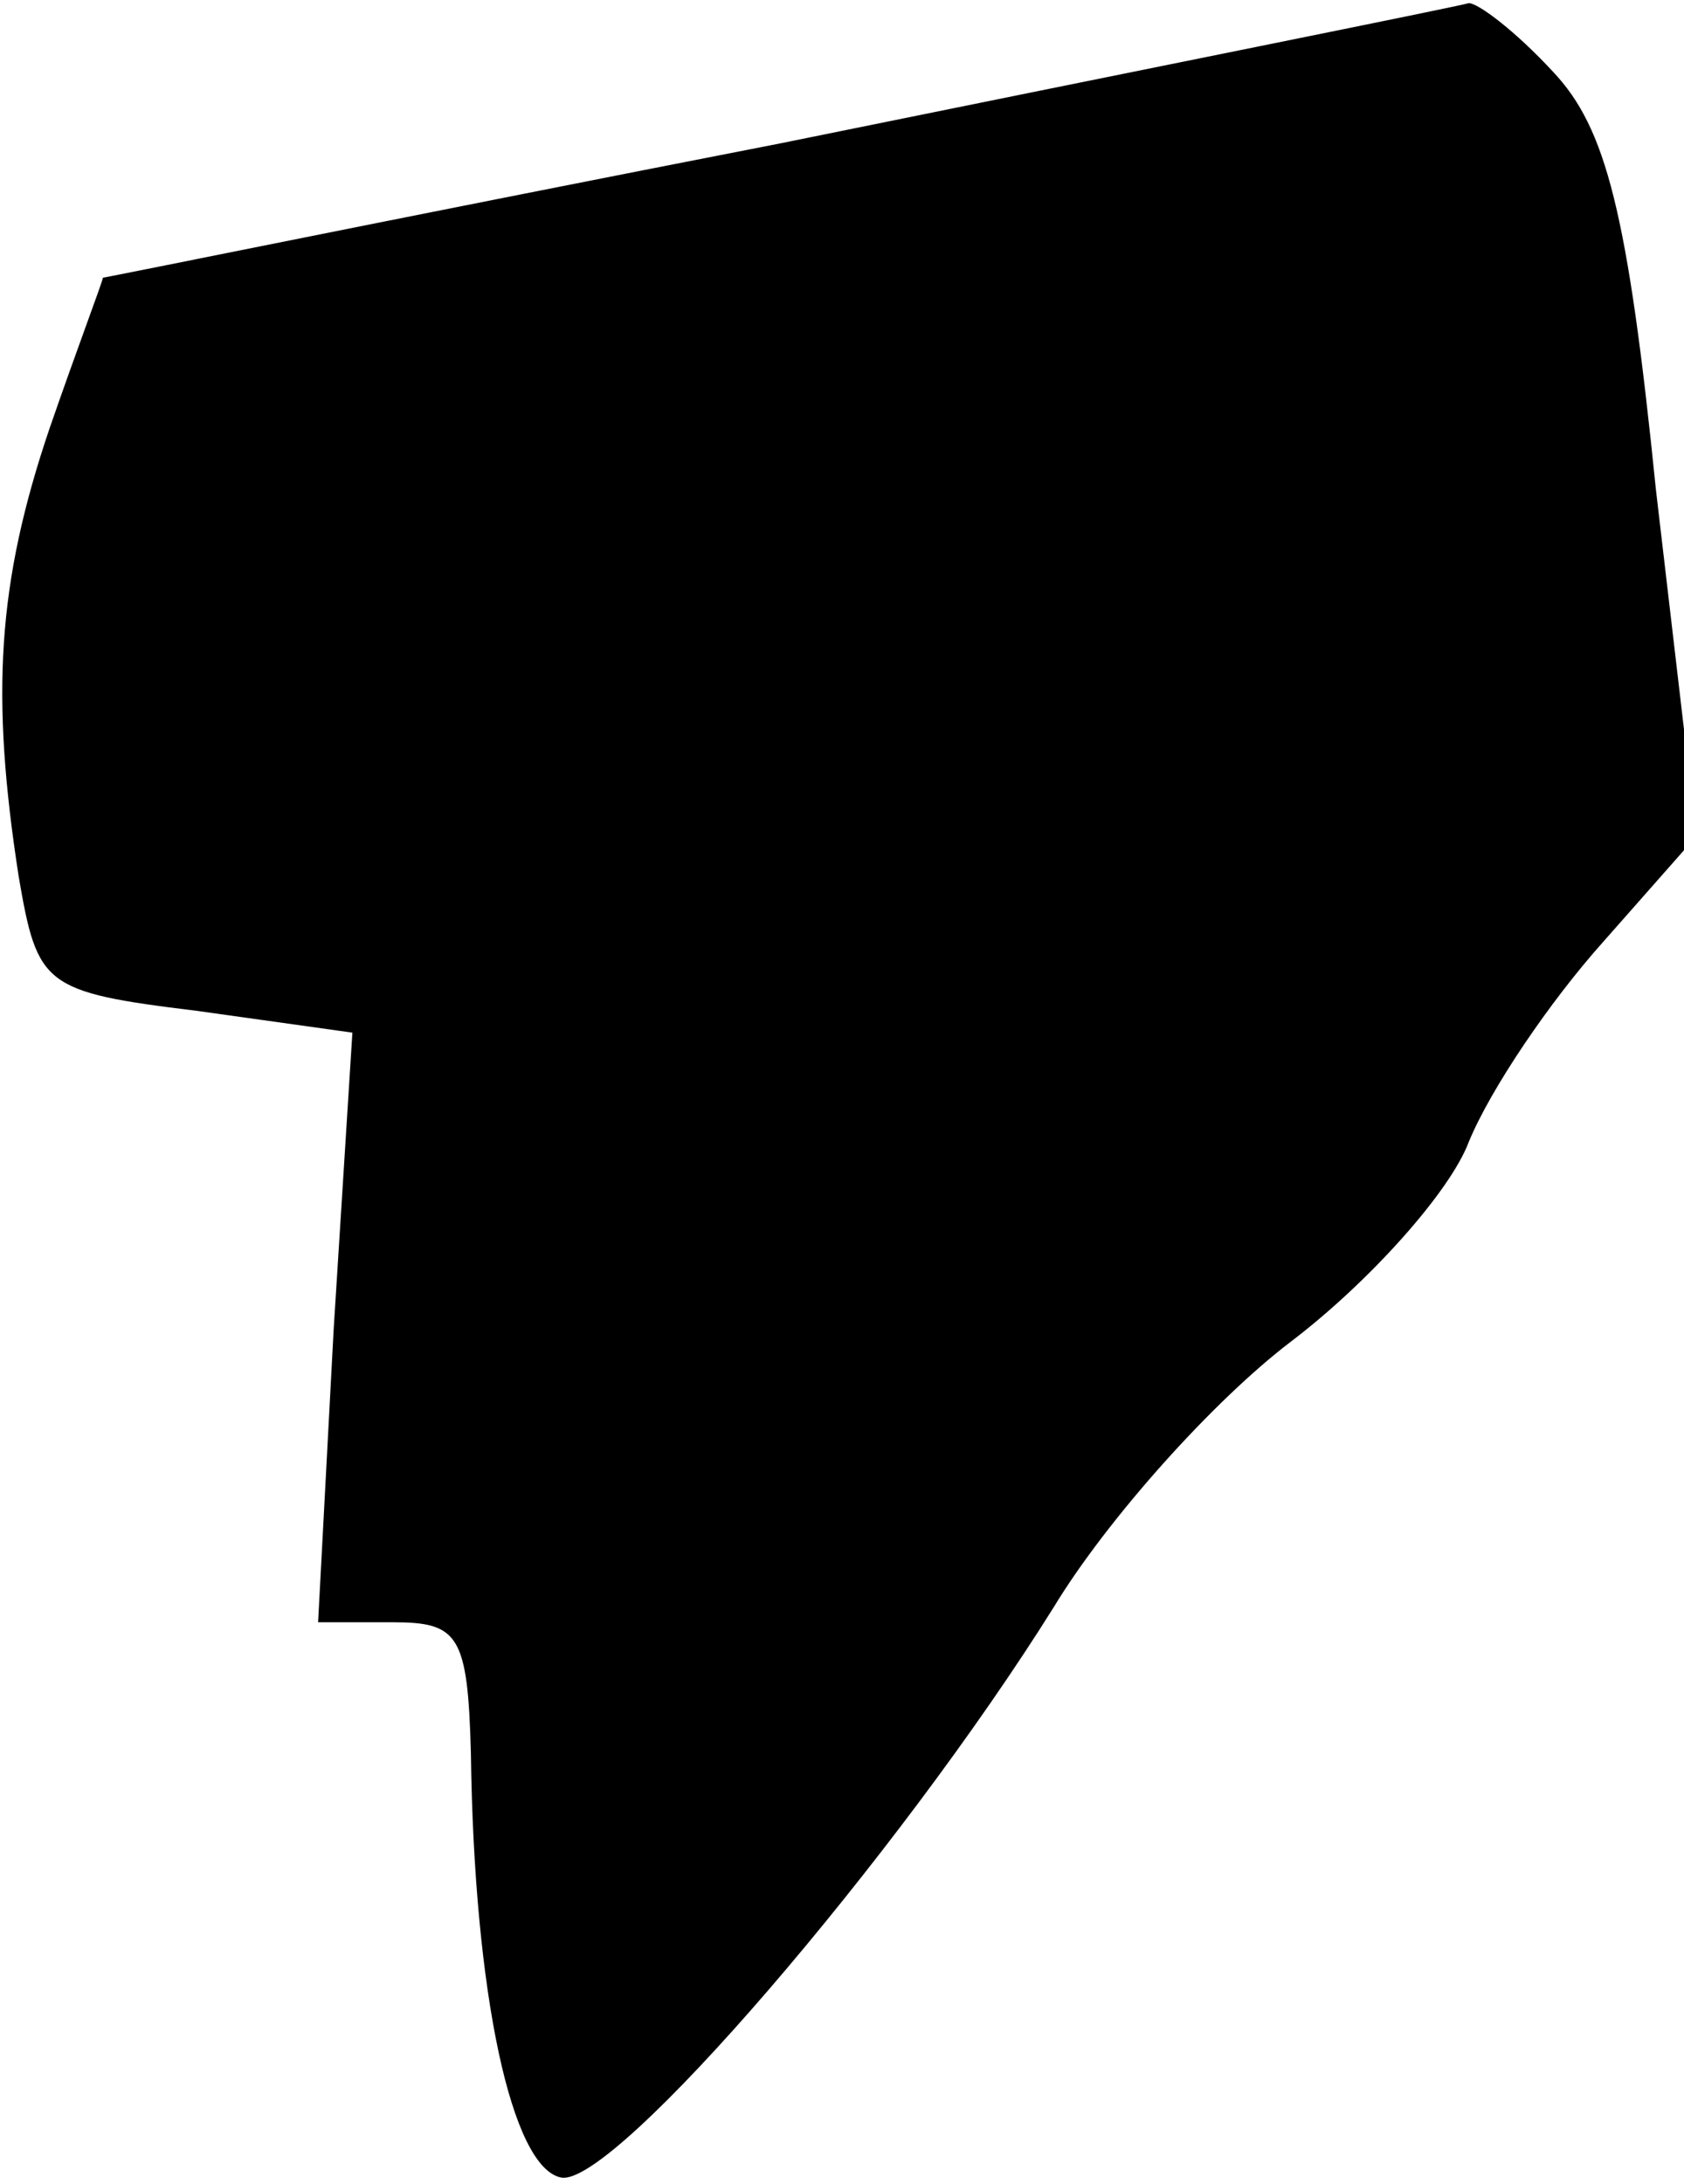 <?xml version="1.0" standalone="no"?>
<!DOCTYPE svg PUBLIC "-//W3C//DTD SVG 20010904//EN"
 "http://www.w3.org/TR/2001/REC-SVG-20010904/DTD/svg10.dtd">
<svg version="1.0" xmlns="http://www.w3.org/2000/svg"
 width="54pt" height="70pt" viewBox="0 0 54 70"
 preserveAspectRatio="xMidYMid meet">
<g transform="translate(0,70) scale(0.1,-0.1)"
fill="#000000" stroke="none">
<path fill="#000000" stroke="none" d="M250 654 c-118 -23 -216 -43 -217 -43
0 -1 -8 -22 -17 -48 -17 -50 -19 -86 -10 -144 6 -35 8 -37 57 -43 l50 -7 -6
-95 -5 -94 24 0 c21 0 24 -4 25 -42 1 -77 13 -133 29 -136 17 -3 108 103 158
183 17 28 51 66 76 85 25 19 51 48 57 64 7 17 26 45 43 64 l30 34 -13 111 c-9
89 -16 116 -33 134 -12 13 -24 22 -27 22 -3 -1 -103 -21 -221 -45z"/>
</g>
</svg>
